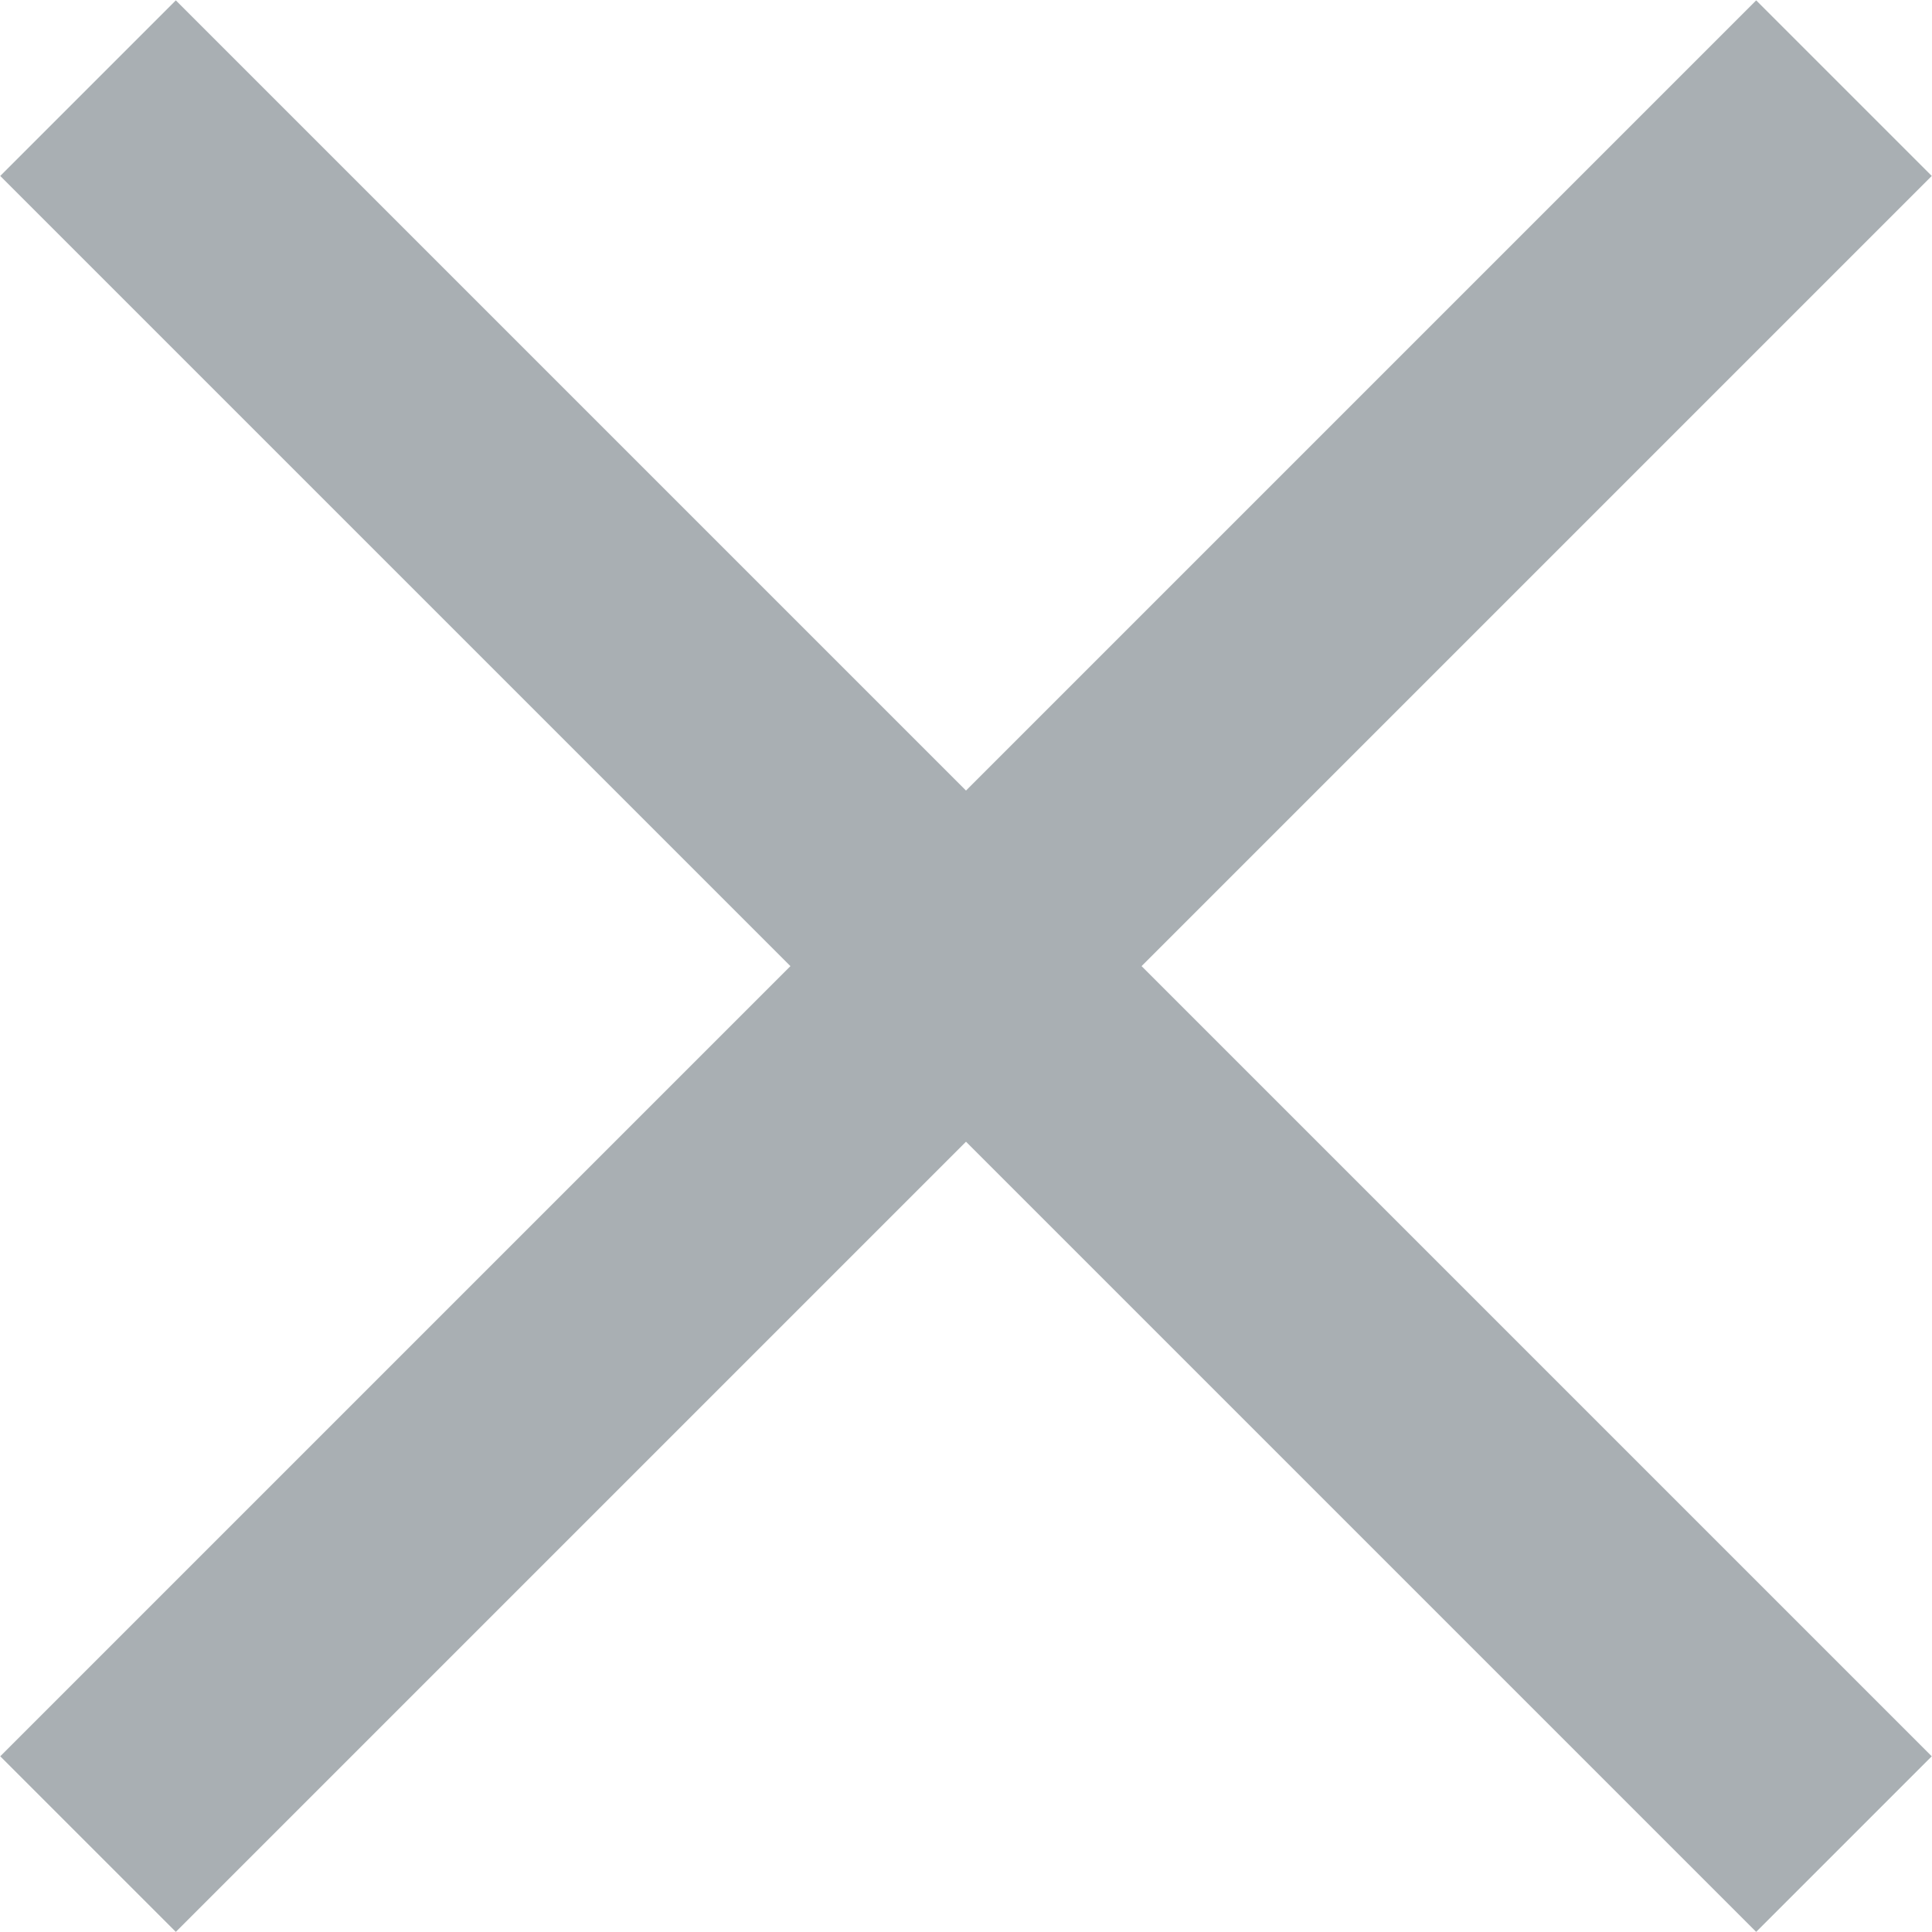 <svg xmlns="http://www.w3.org/2000/svg" xmlns:xlink="http://www.w3.org/1999/xlink" preserveAspectRatio="xMidYMid" width="15.56" height="15.562" viewBox="0 0 15.56 15.562">
  <defs>
    <style>
      .cls-1 {
        fill: #a9afb3;
        fill-rule: evenodd;
      }
    </style>
  </defs>
  <path d="M15.558,14.145 L14.144,15.559 L7.780,9.195 L1.416,15.559 L0.002,14.145 L6.366,7.781 L0.002,1.417 L1.416,0.003 L7.780,6.367 L14.144,0.003 L15.558,1.417 L9.194,7.781 L15.558,14.145 Z" class="cls-1"/>
</svg>
